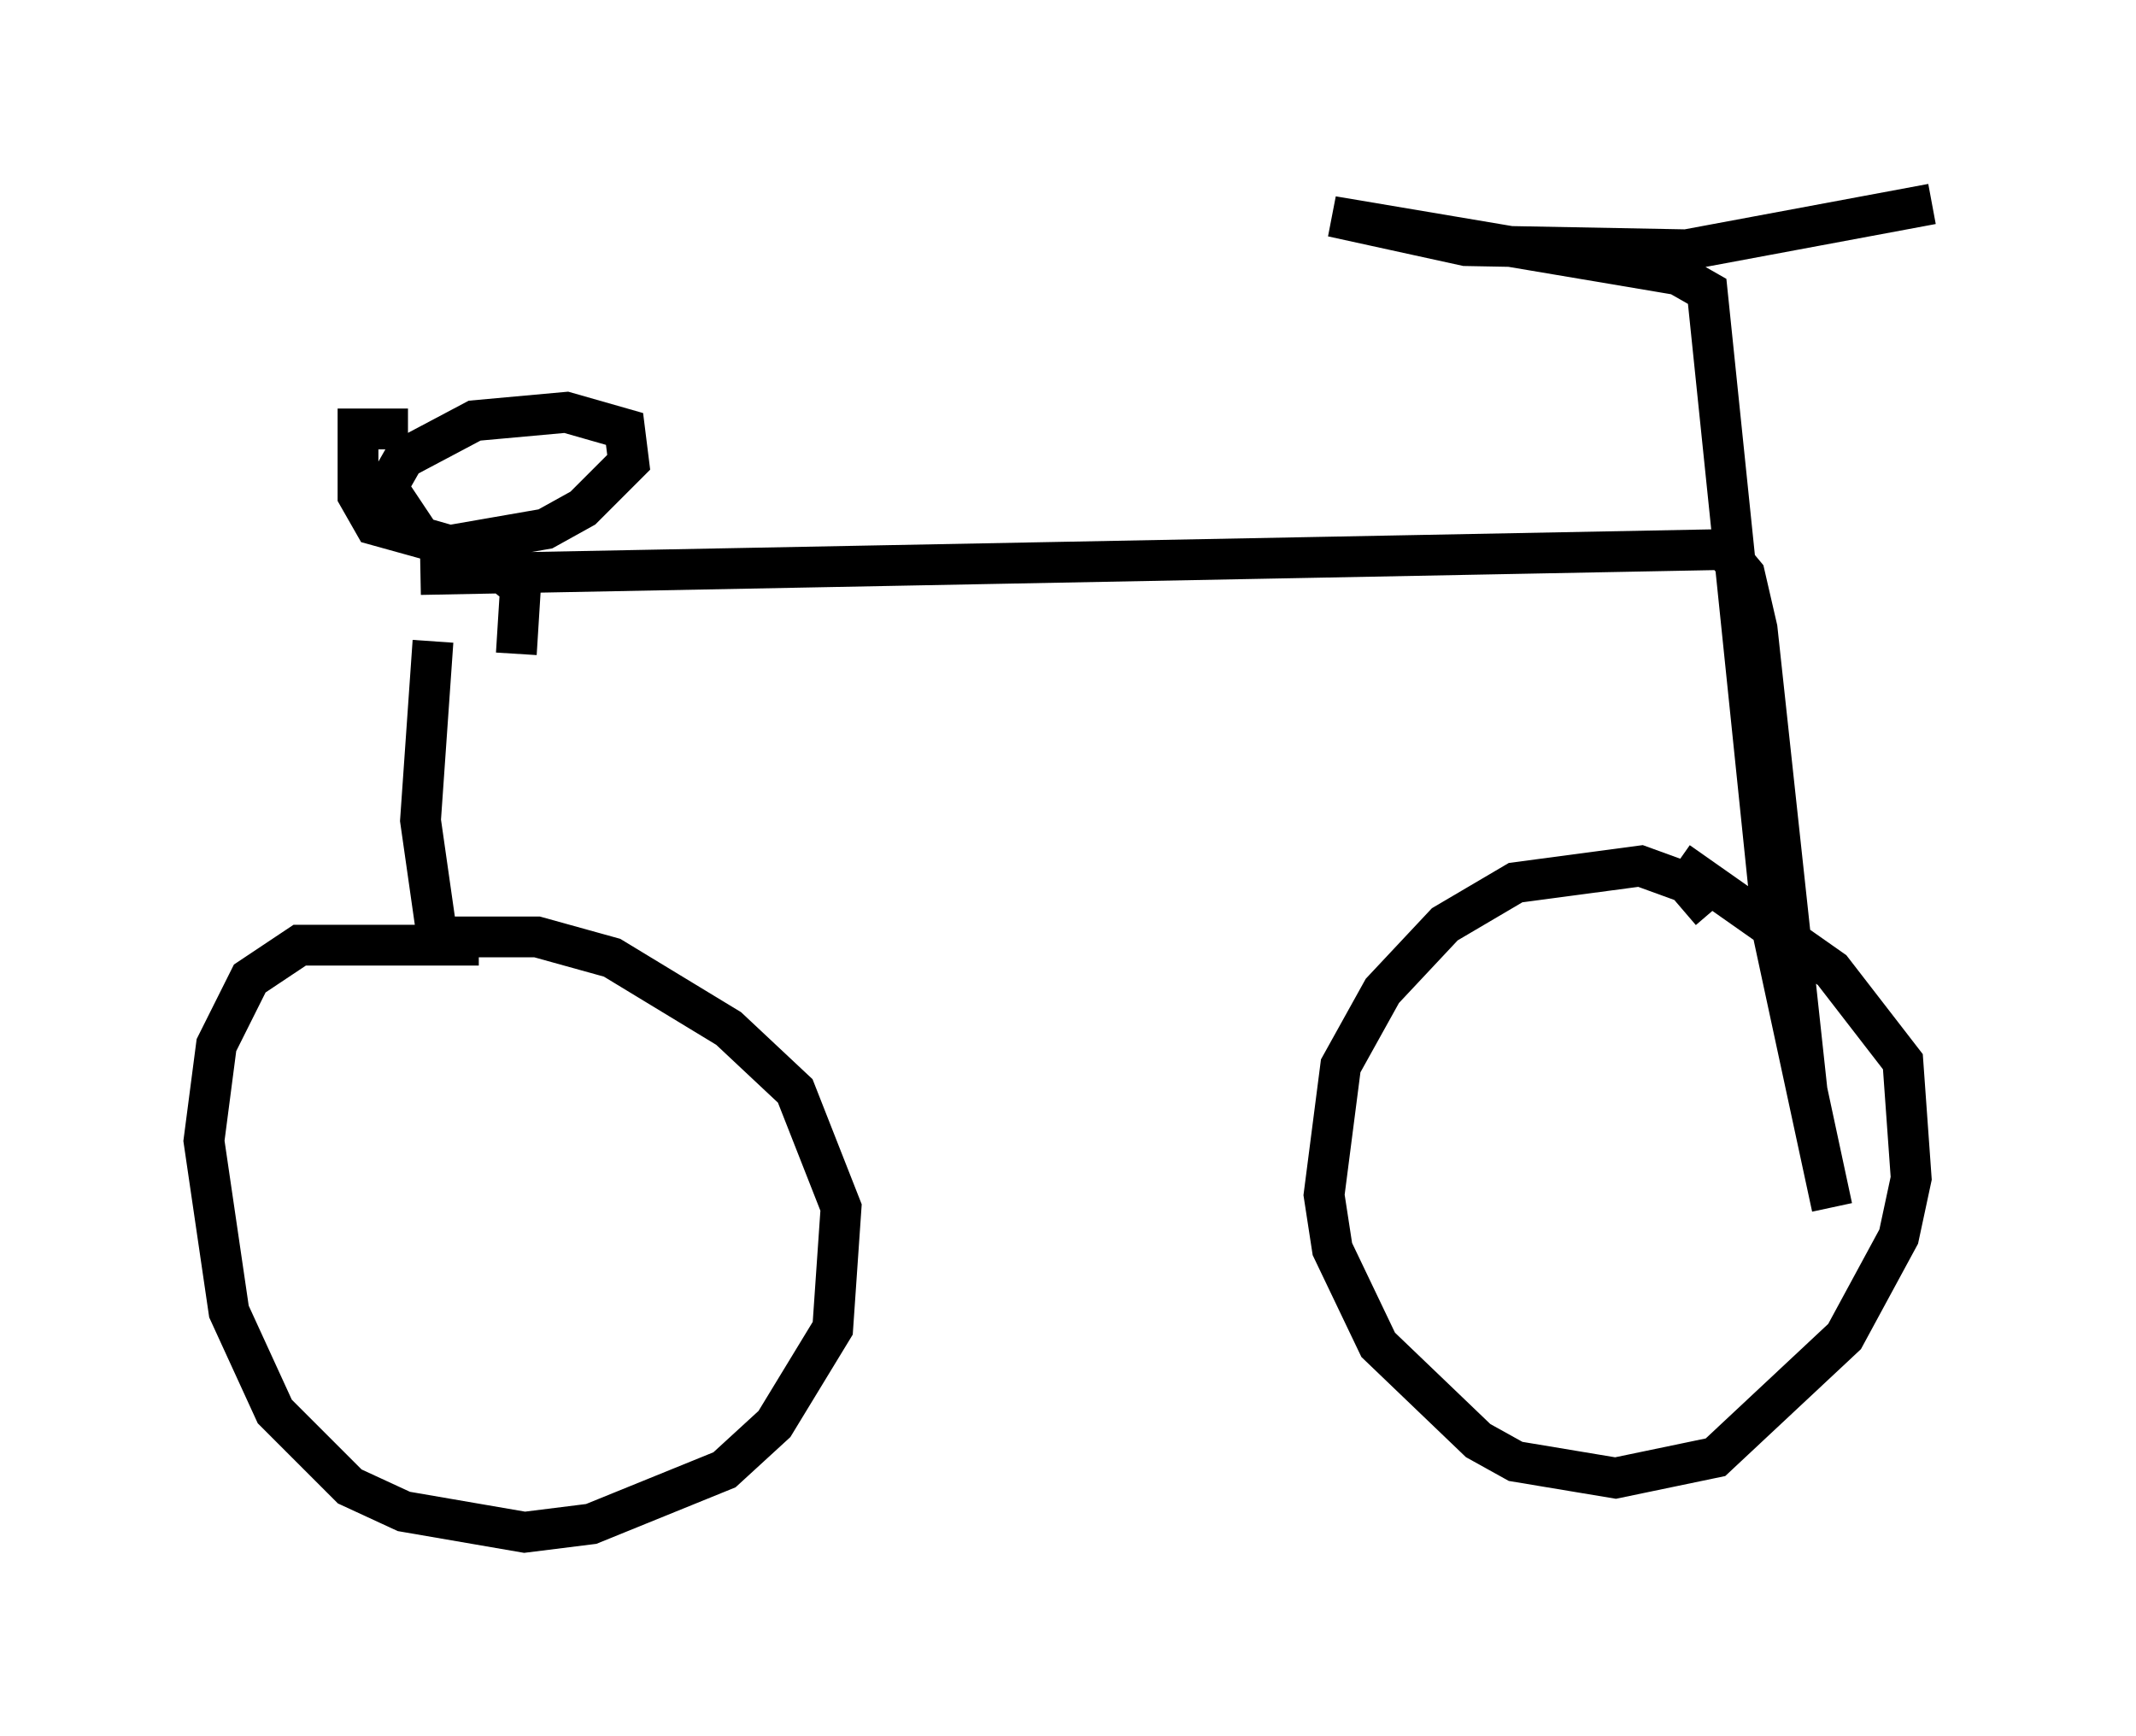 <?xml version="1.0" encoding="utf-8" ?>
<svg baseProfile="full" height="42.565" version="1.1" width="52.365" xmlns="http://www.w3.org/2000/svg" xmlns:ev="http://www.w3.org/2001/xml-events" xmlns:xlink="http://www.w3.org/1999/xlink"><defs /><rect fill="white" height="42.565" width="52.365" x="0" y="0" /><path d="M5.102, 14.494 m5.206, -0.408 l31.952, -0.613 0.51, 0.613 l0.306, 1.327 1.225, 11.331 l0.613, 2.858 -1.429, -6.635 l-1.633, -15.823 -0.715, -0.408 l-8.473, -1.429 3.267, 0.715 l5.41, 0.102 6.023, -1.123 m-5.41, 17.354 l-0.613, -0.715 -1.123, -0.408 l-3.063, 0.408 -1.735, 1.021 l-1.531, 1.633 -1.021, 1.838 l-0.408, 3.165 0.204, 1.327 l1.123, 2.348 2.45, 2.348 l0.919, 0.51 2.45, 0.408 l2.45, -0.51 3.165, -2.96 l1.327, -2.45 0.306, -1.429 l-0.204, -2.858 -1.735, -2.246 l-3.777, -2.654 m-29.4, 2.042 l-4.39, 0.0 -1.225, 0.817 l-0.817, 1.633 -0.306, 2.348 l0.613, 4.185 1.123, 2.45 l1.838, 1.838 1.327, 0.613 l2.96, 0.51 1.633, -0.204 l3.267, -1.327 1.225, -1.123 l1.429, -2.348 0.204, -2.96 l-1.123, -2.858 -1.633, -1.531 l-2.858, -1.735 -1.838, -0.51 l-2.45, 0.0 -0.408, -2.858 l0.306, -4.39 m-0.613, -5.206 l-1.225, 0.0 0.0, 1.633 l0.408, 0.715 1.838, 0.51 l2.348, -0.408 0.919, -0.51 l1.123, -1.123 -0.102, -0.817 l-1.429, -0.408 -2.246, 0.204 l-1.735, 0.919 -0.408, 0.715 l0.817, 1.225 1.429, 0.408 l1.021, 0.817 -0.102, 1.633 " fill="none" stroke="black" stroke-width="1" /></svg>